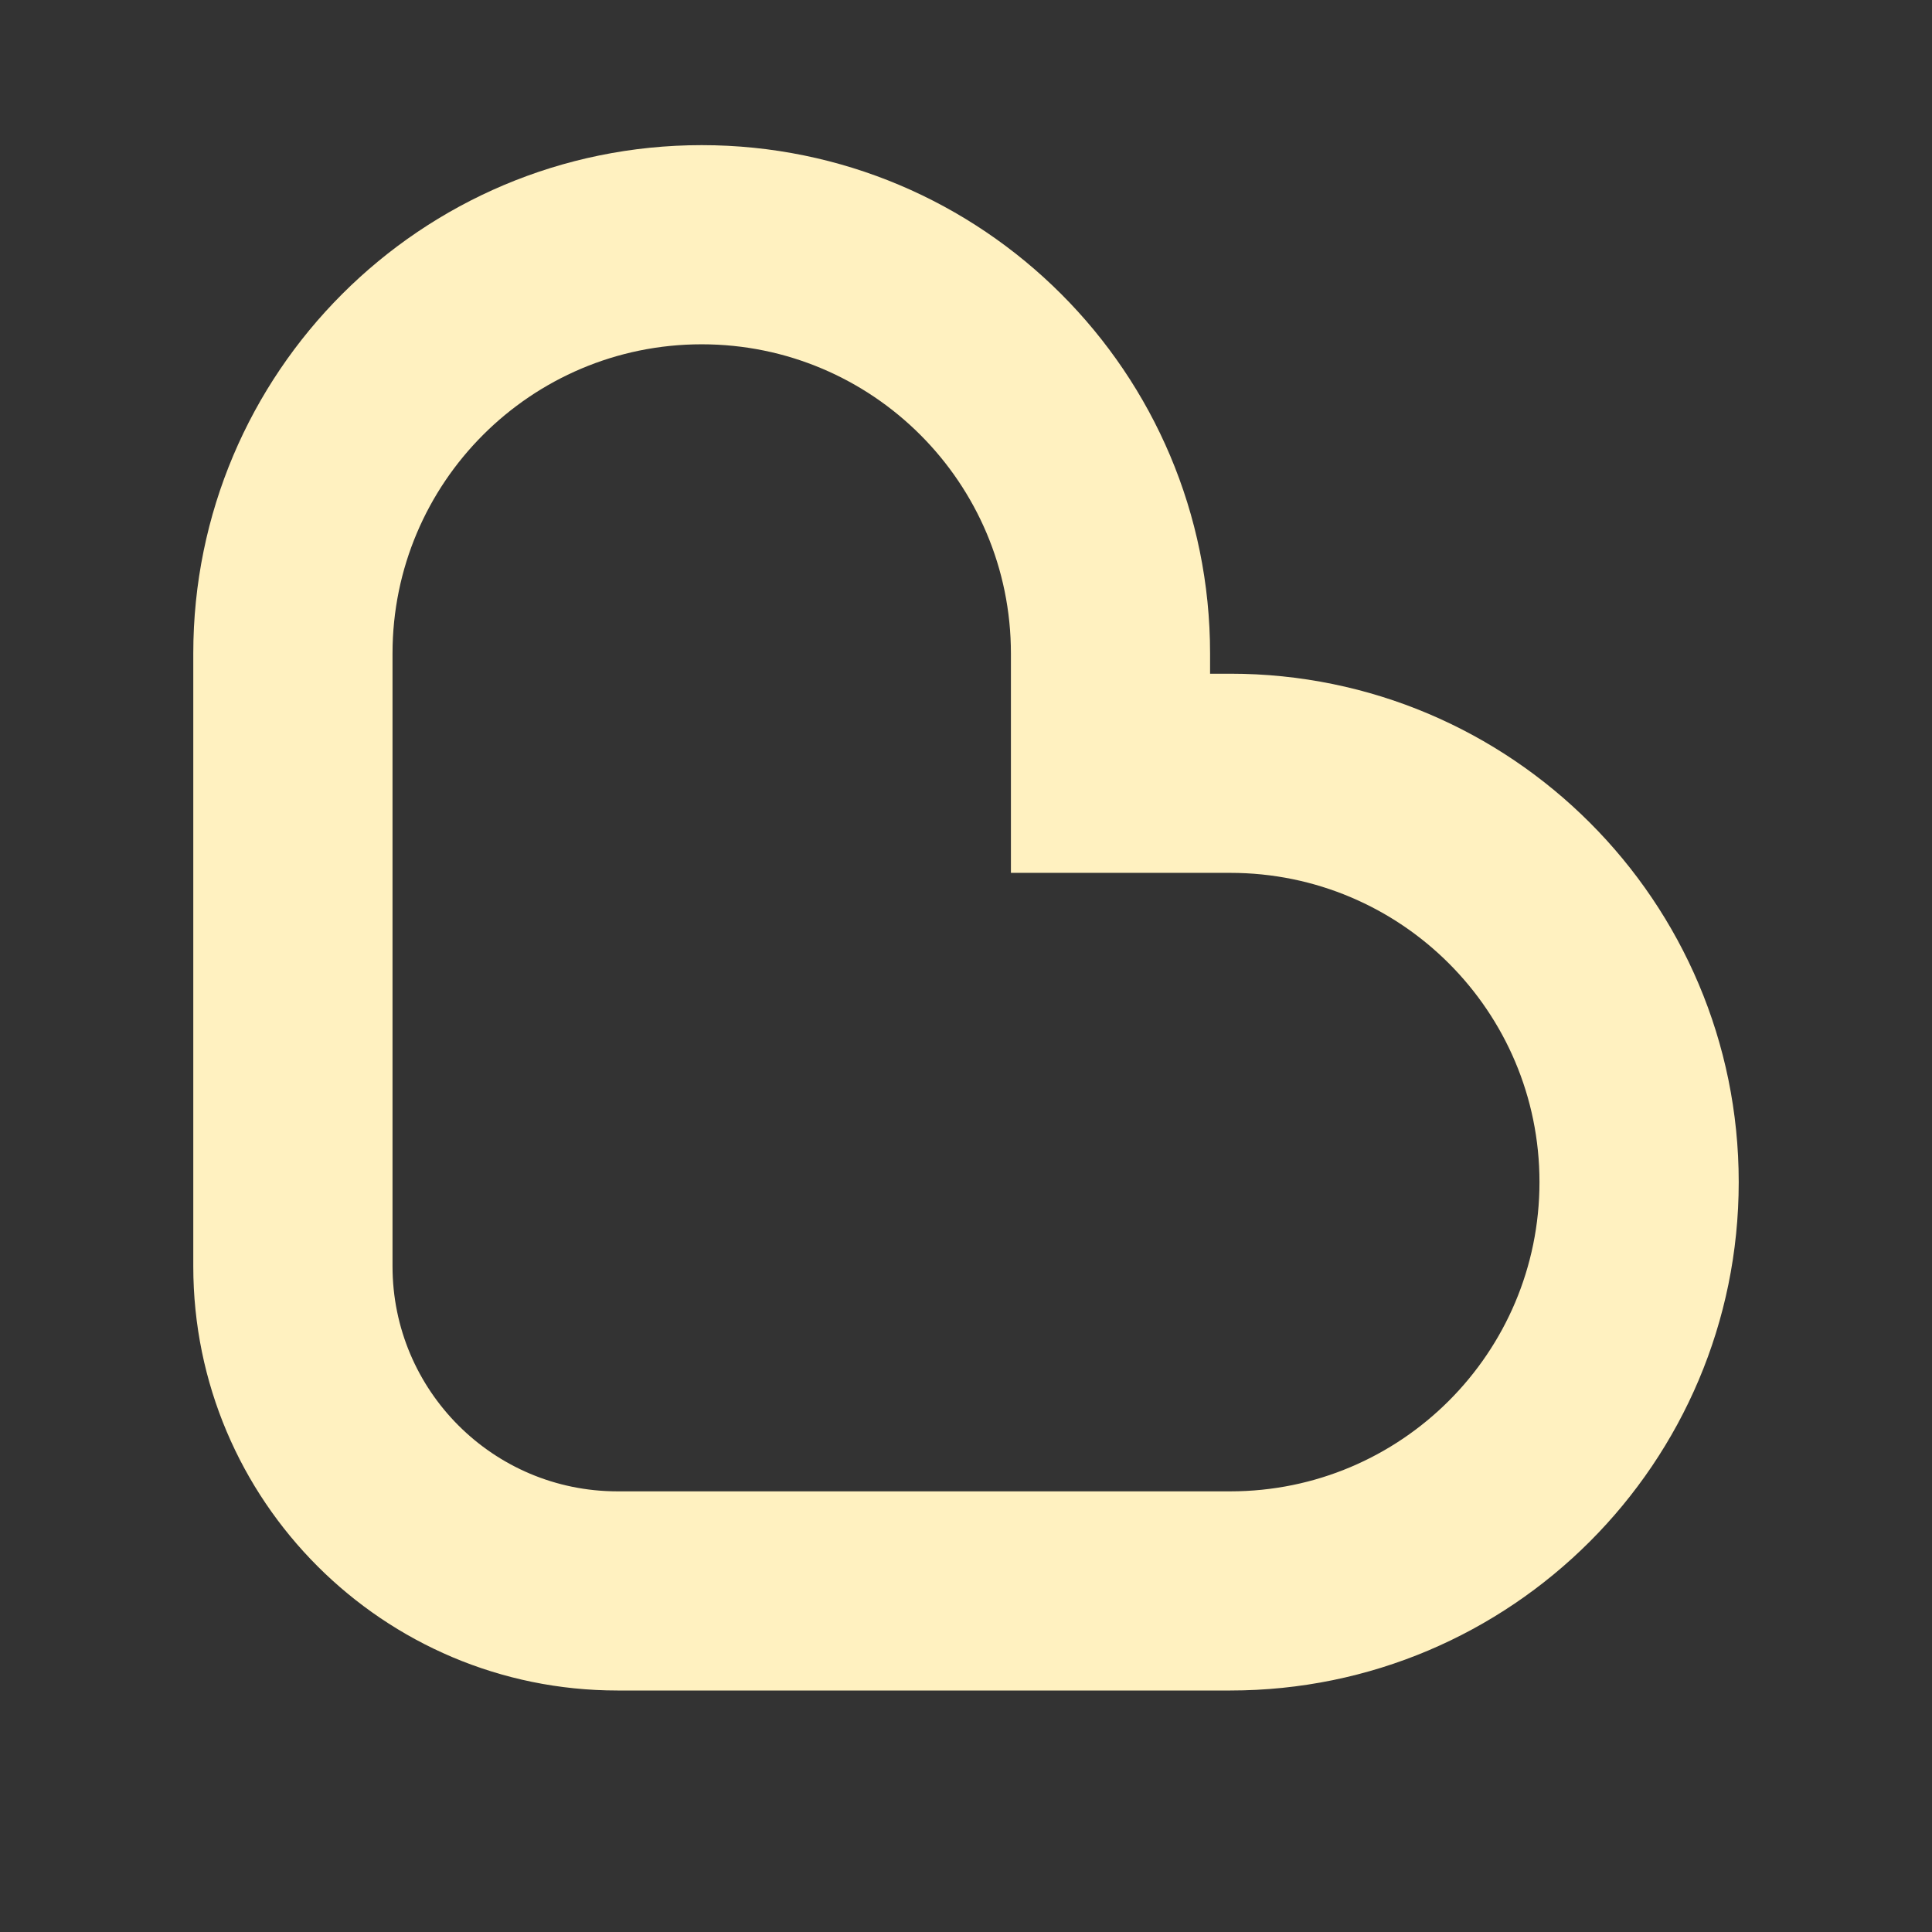 <svg width="24" height="24" viewBox="0 0 24 24" fill="none" xmlns="http://www.w3.org/2000/svg">
<rect x="0" y="0" width="24" height="24" fill="#333333" stroke="none"/>
<path fill-rule="evenodd" clip-rule="evenodd" d="M12.558 10.843V8.118C12.558 5.997 10.838 4.277 8.717 4.277C6.596 4.277 4.876 5.997 4.876 8.118V15.73C4.876 17.274 6.127 18.526 7.671 18.526H15.283C17.404 18.526 19.124 16.806 19.124 14.684C19.124 12.563 17.404 10.843 15.283 10.843H12.558ZM15.283 8.369C18.771 8.369 21.599 11.197 21.599 14.684C21.599 18.172 18.771 21 15.283 21H7.671C4.761 21 2.401 18.641 2.401 15.73V8.118C2.401 4.63 5.229 1.803 8.717 1.803C12.205 1.803 15.032 4.63 15.032 8.118V8.369H15.283Z" fill="#FFF1C0"/>
</svg>
